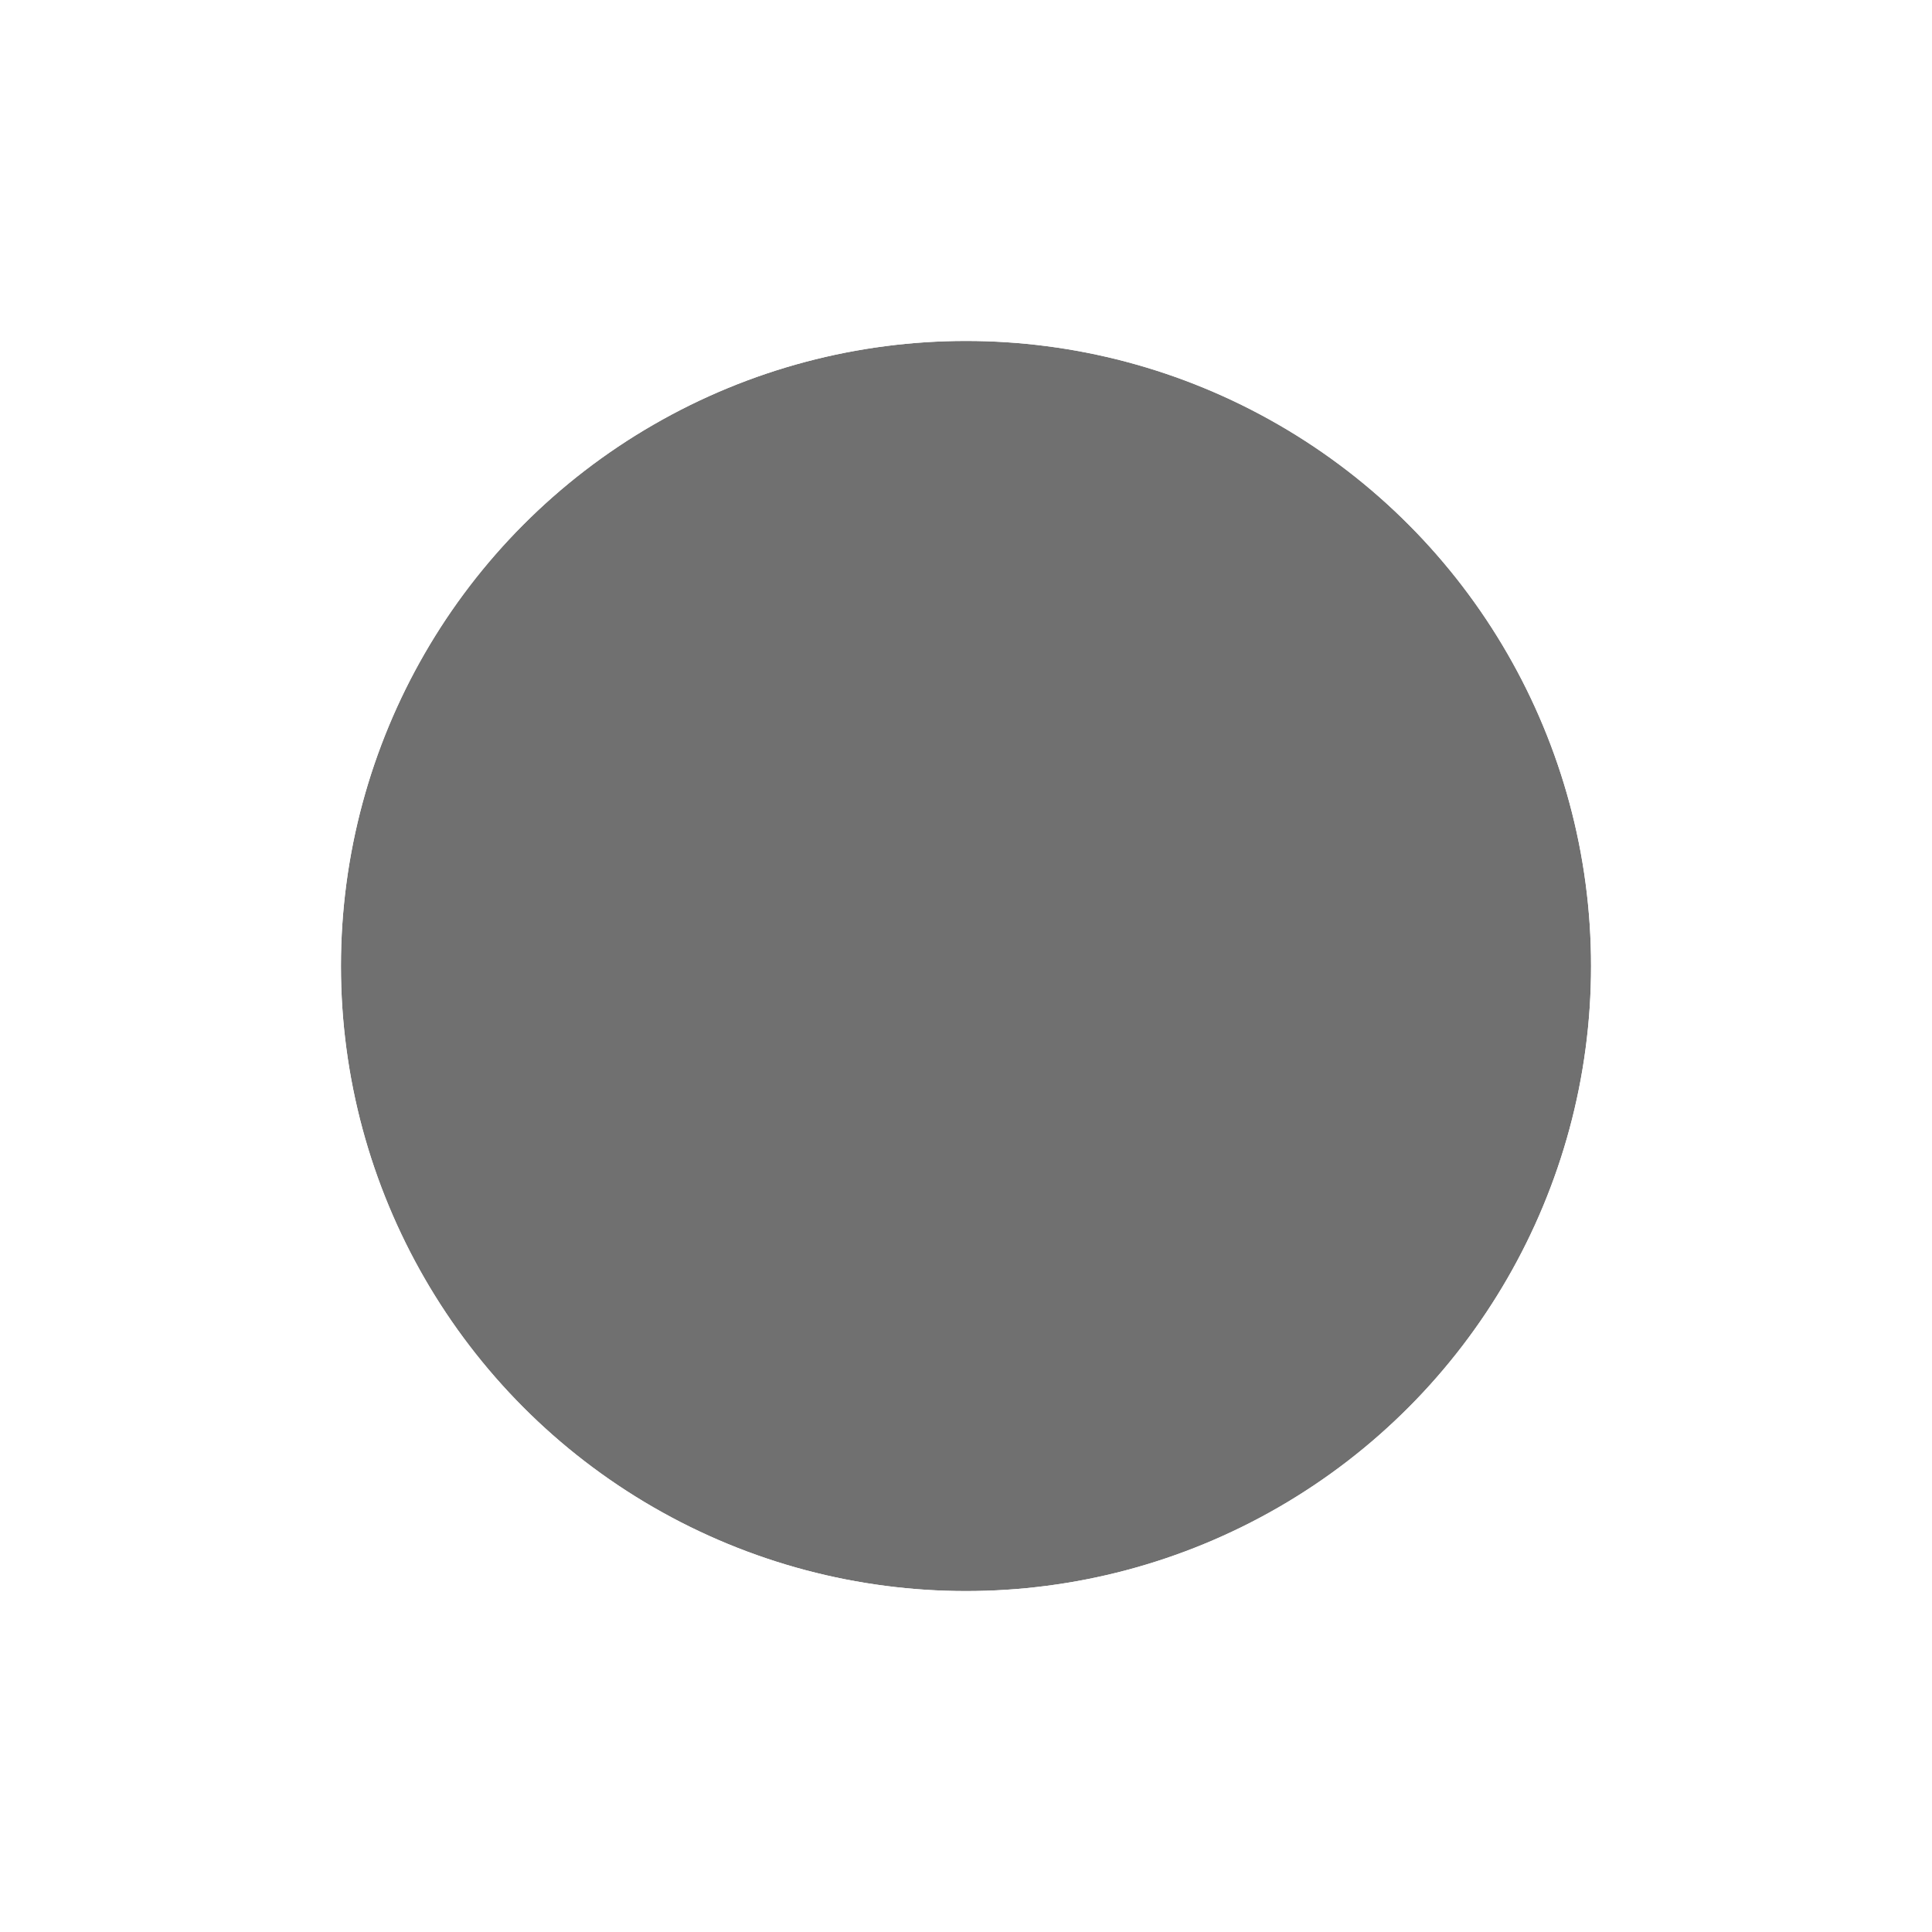 <svg width="17" height="17" viewBox="0 0 17 17" fill="none" xmlns="http://www.w3.org/2000/svg">
<g filter="url(#filter0_d_65_447)">
<circle cx="8.5" cy="7.5" r="5.5" fill="#707070"/>
<circle cx="8.5" cy="7.5" r="6" stroke="white"/>
</g>
<defs>
<filter id="filter0_d_65_447" x="0" y="0" width="17" height="17" filterUnits="userSpaceOnUse" color-interpolation-filters="sRGB">
<feFlood flood-opacity="0" result="BackgroundImageFix"/>
<feColorMatrix in="SourceAlpha" type="matrix" values="0 0 0 0 0 0 0 0 0 0 0 0 0 0 0 0 0 0 127 0" result="hardAlpha"/>
<feOffset dy="1"/>
<feGaussianBlur stdDeviation="1"/>
<feComposite in2="hardAlpha" operator="out"/>
<feColorMatrix type="matrix" values="0 0 0 0 0 0 0 0 0 0 0 0 0 0 0 0 0 0 0.23 0"/>
<feBlend mode="normal" in2="BackgroundImageFix" result="effect1_dropShadow_65_447"/>
<feBlend mode="normal" in="SourceGraphic" in2="effect1_dropShadow_65_447" result="shape"/>
</filter>
</defs>
</svg>
